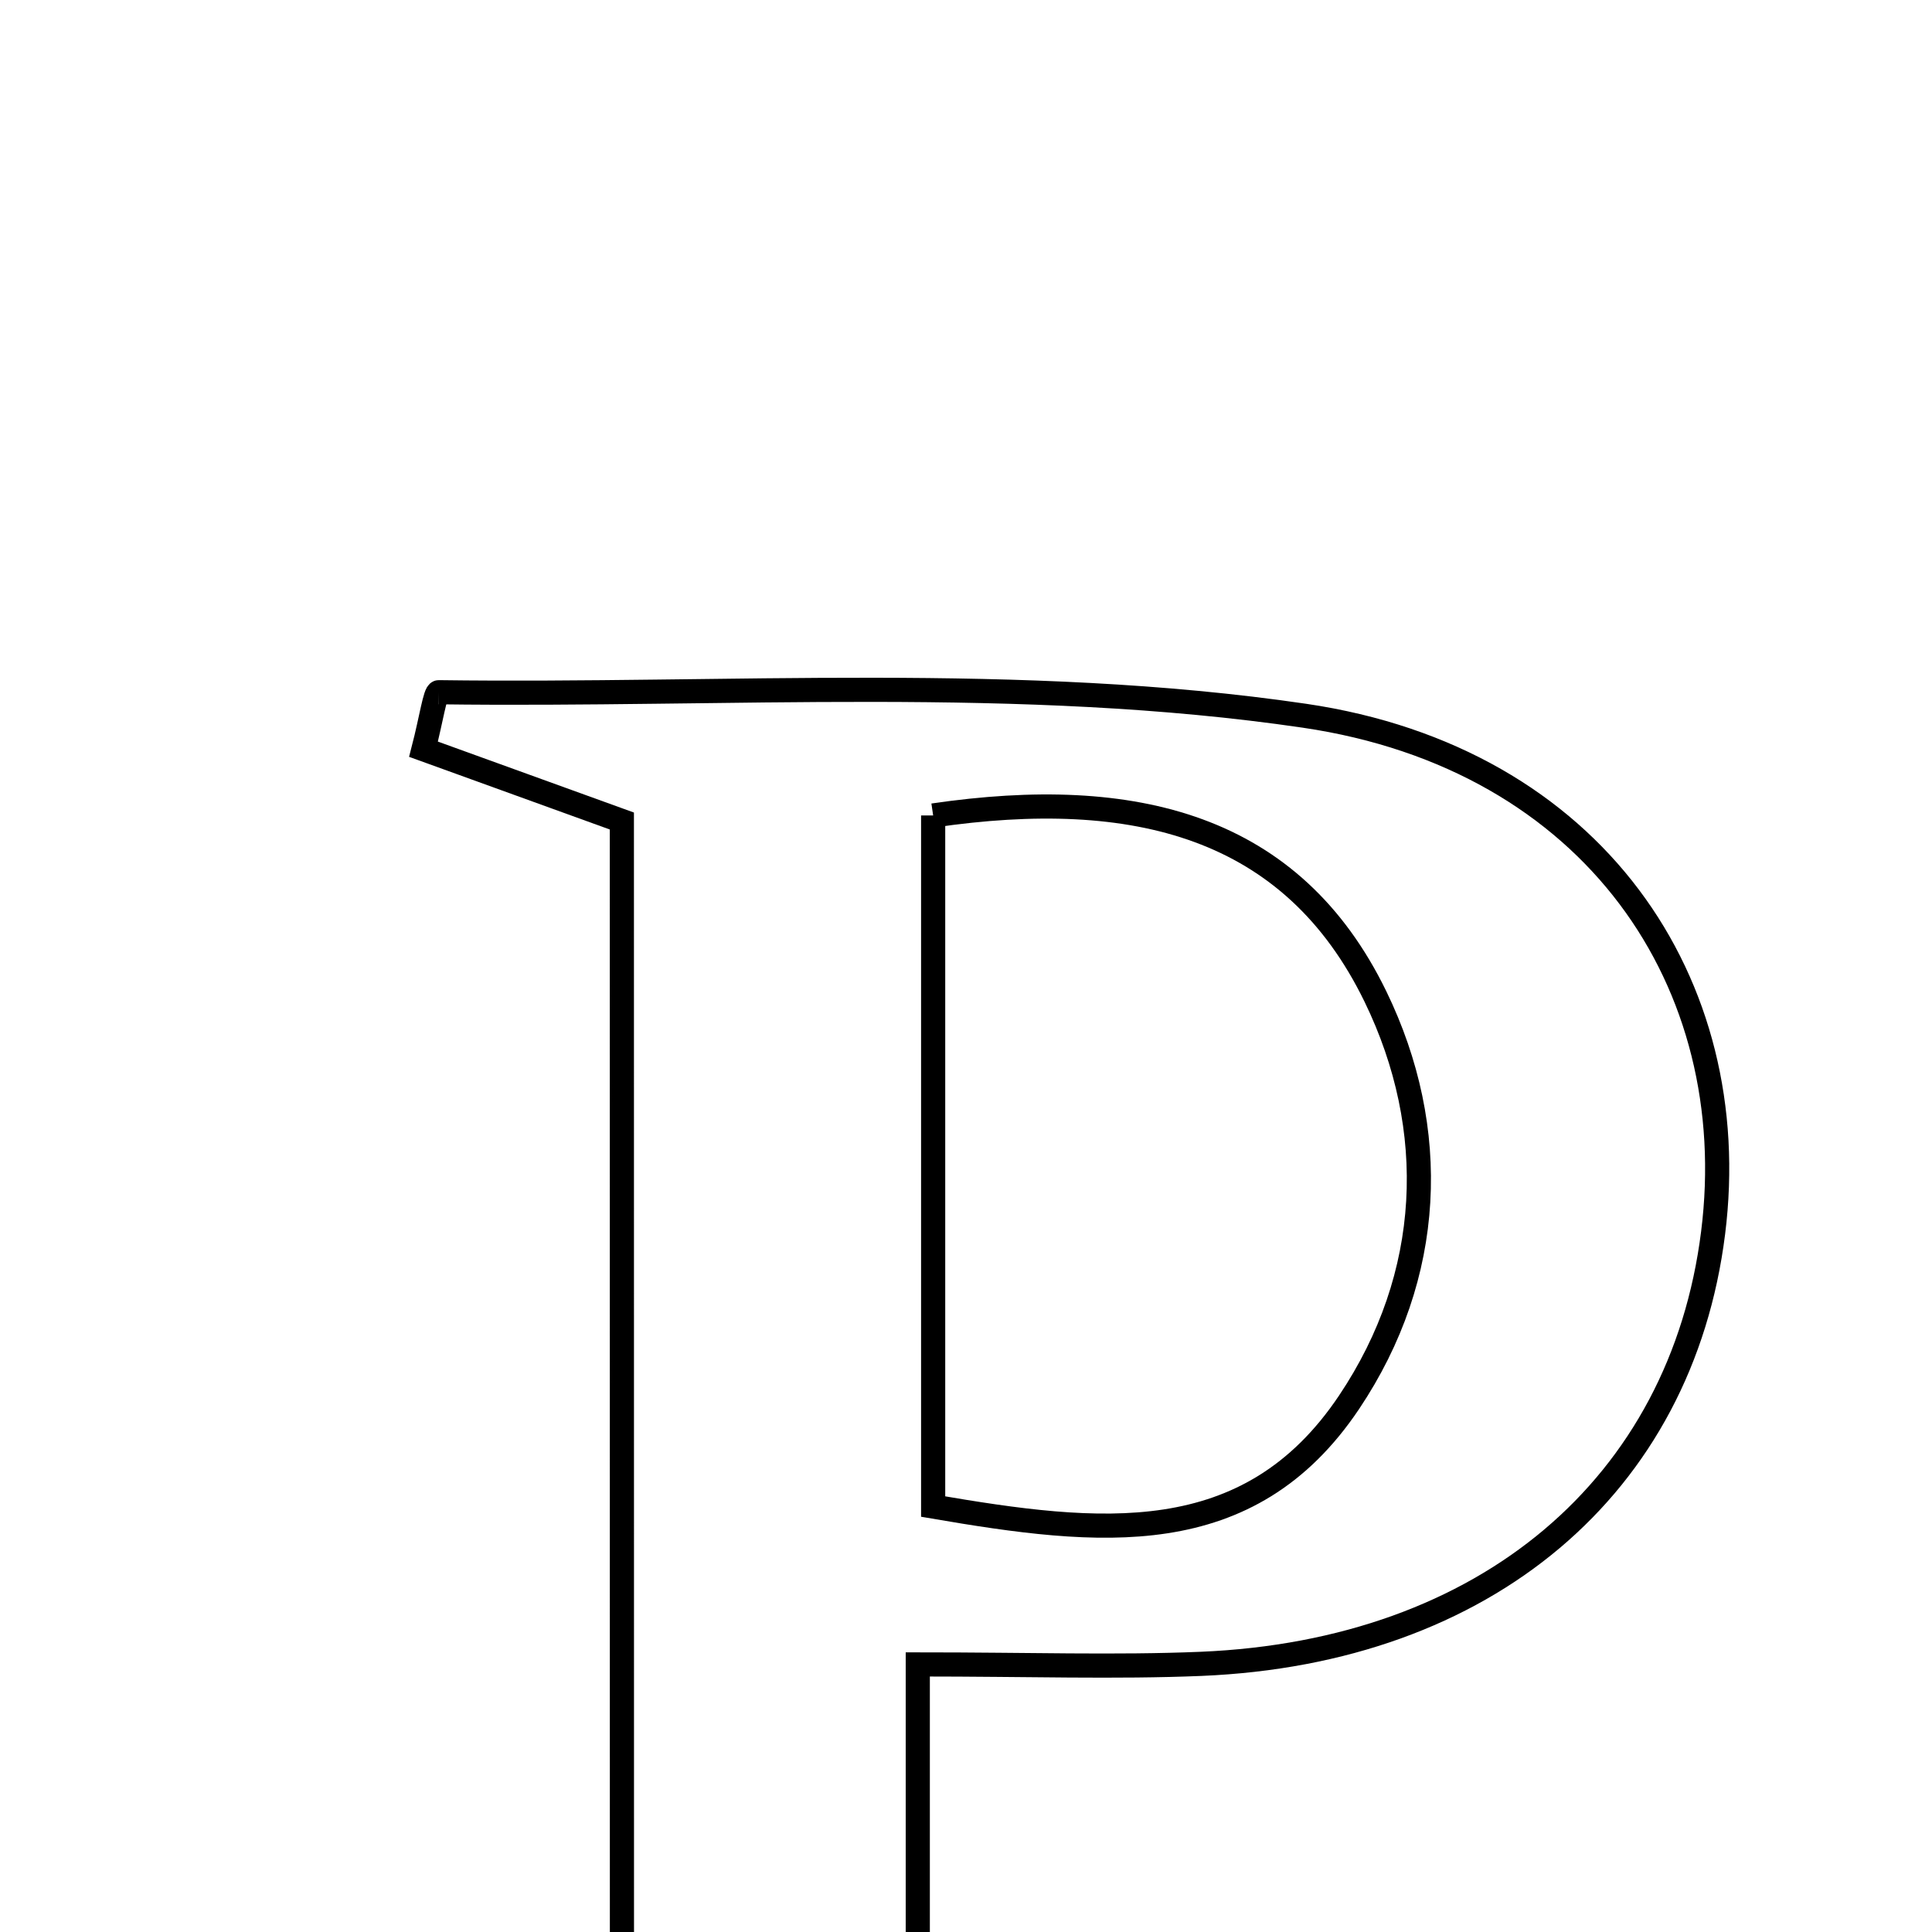 <svg xmlns="http://www.w3.org/2000/svg" viewBox="0.0 0.0 24.0 24.0" height="200px" width="200px"><path fill="none" stroke="black" stroke-width=".3" stroke-opacity="1.0"  filling="0" d="M5.45 8.599 C9.039 8.647 12.68 8.374 16.203 8.891 C19.806 9.42 21.669 12.222 21.281 15.314 C20.887 18.46 18.456 20.521 14.92 20.669 C13.858 20.713 12.791 20.676 11.401 20.676 C11.401 21.546 11.401 22.496 11.401 23.447 C11.401 24.312 11.401 25.176 11.401 25.989 C12.577 26.262 13.533 26.484 14.853 26.79 C12.743 27.984 7.974 28.1 4.762 27.064 C6.01 26.567 6.809 26.25 7.726 25.885 C7.725 20.757 7.725 15.581 7.725 10.199 C6.815 9.87 6.031 9.586 5.261 9.307 C5.357 8.936 5.405 8.598 5.45 8.599"></path>
<path fill="none" stroke="black" stroke-width=".3" stroke-opacity="1.0"  filling="0" d="M11.592 10.13 C14.096 9.763 16.053 10.253 17.087 12.381 C17.886 14.026 17.813 15.846 16.759 17.419 C15.509 19.284 13.654 19.068 11.592 18.715 C11.592 15.834 11.592 13.06 11.592 10.13"></path></svg>